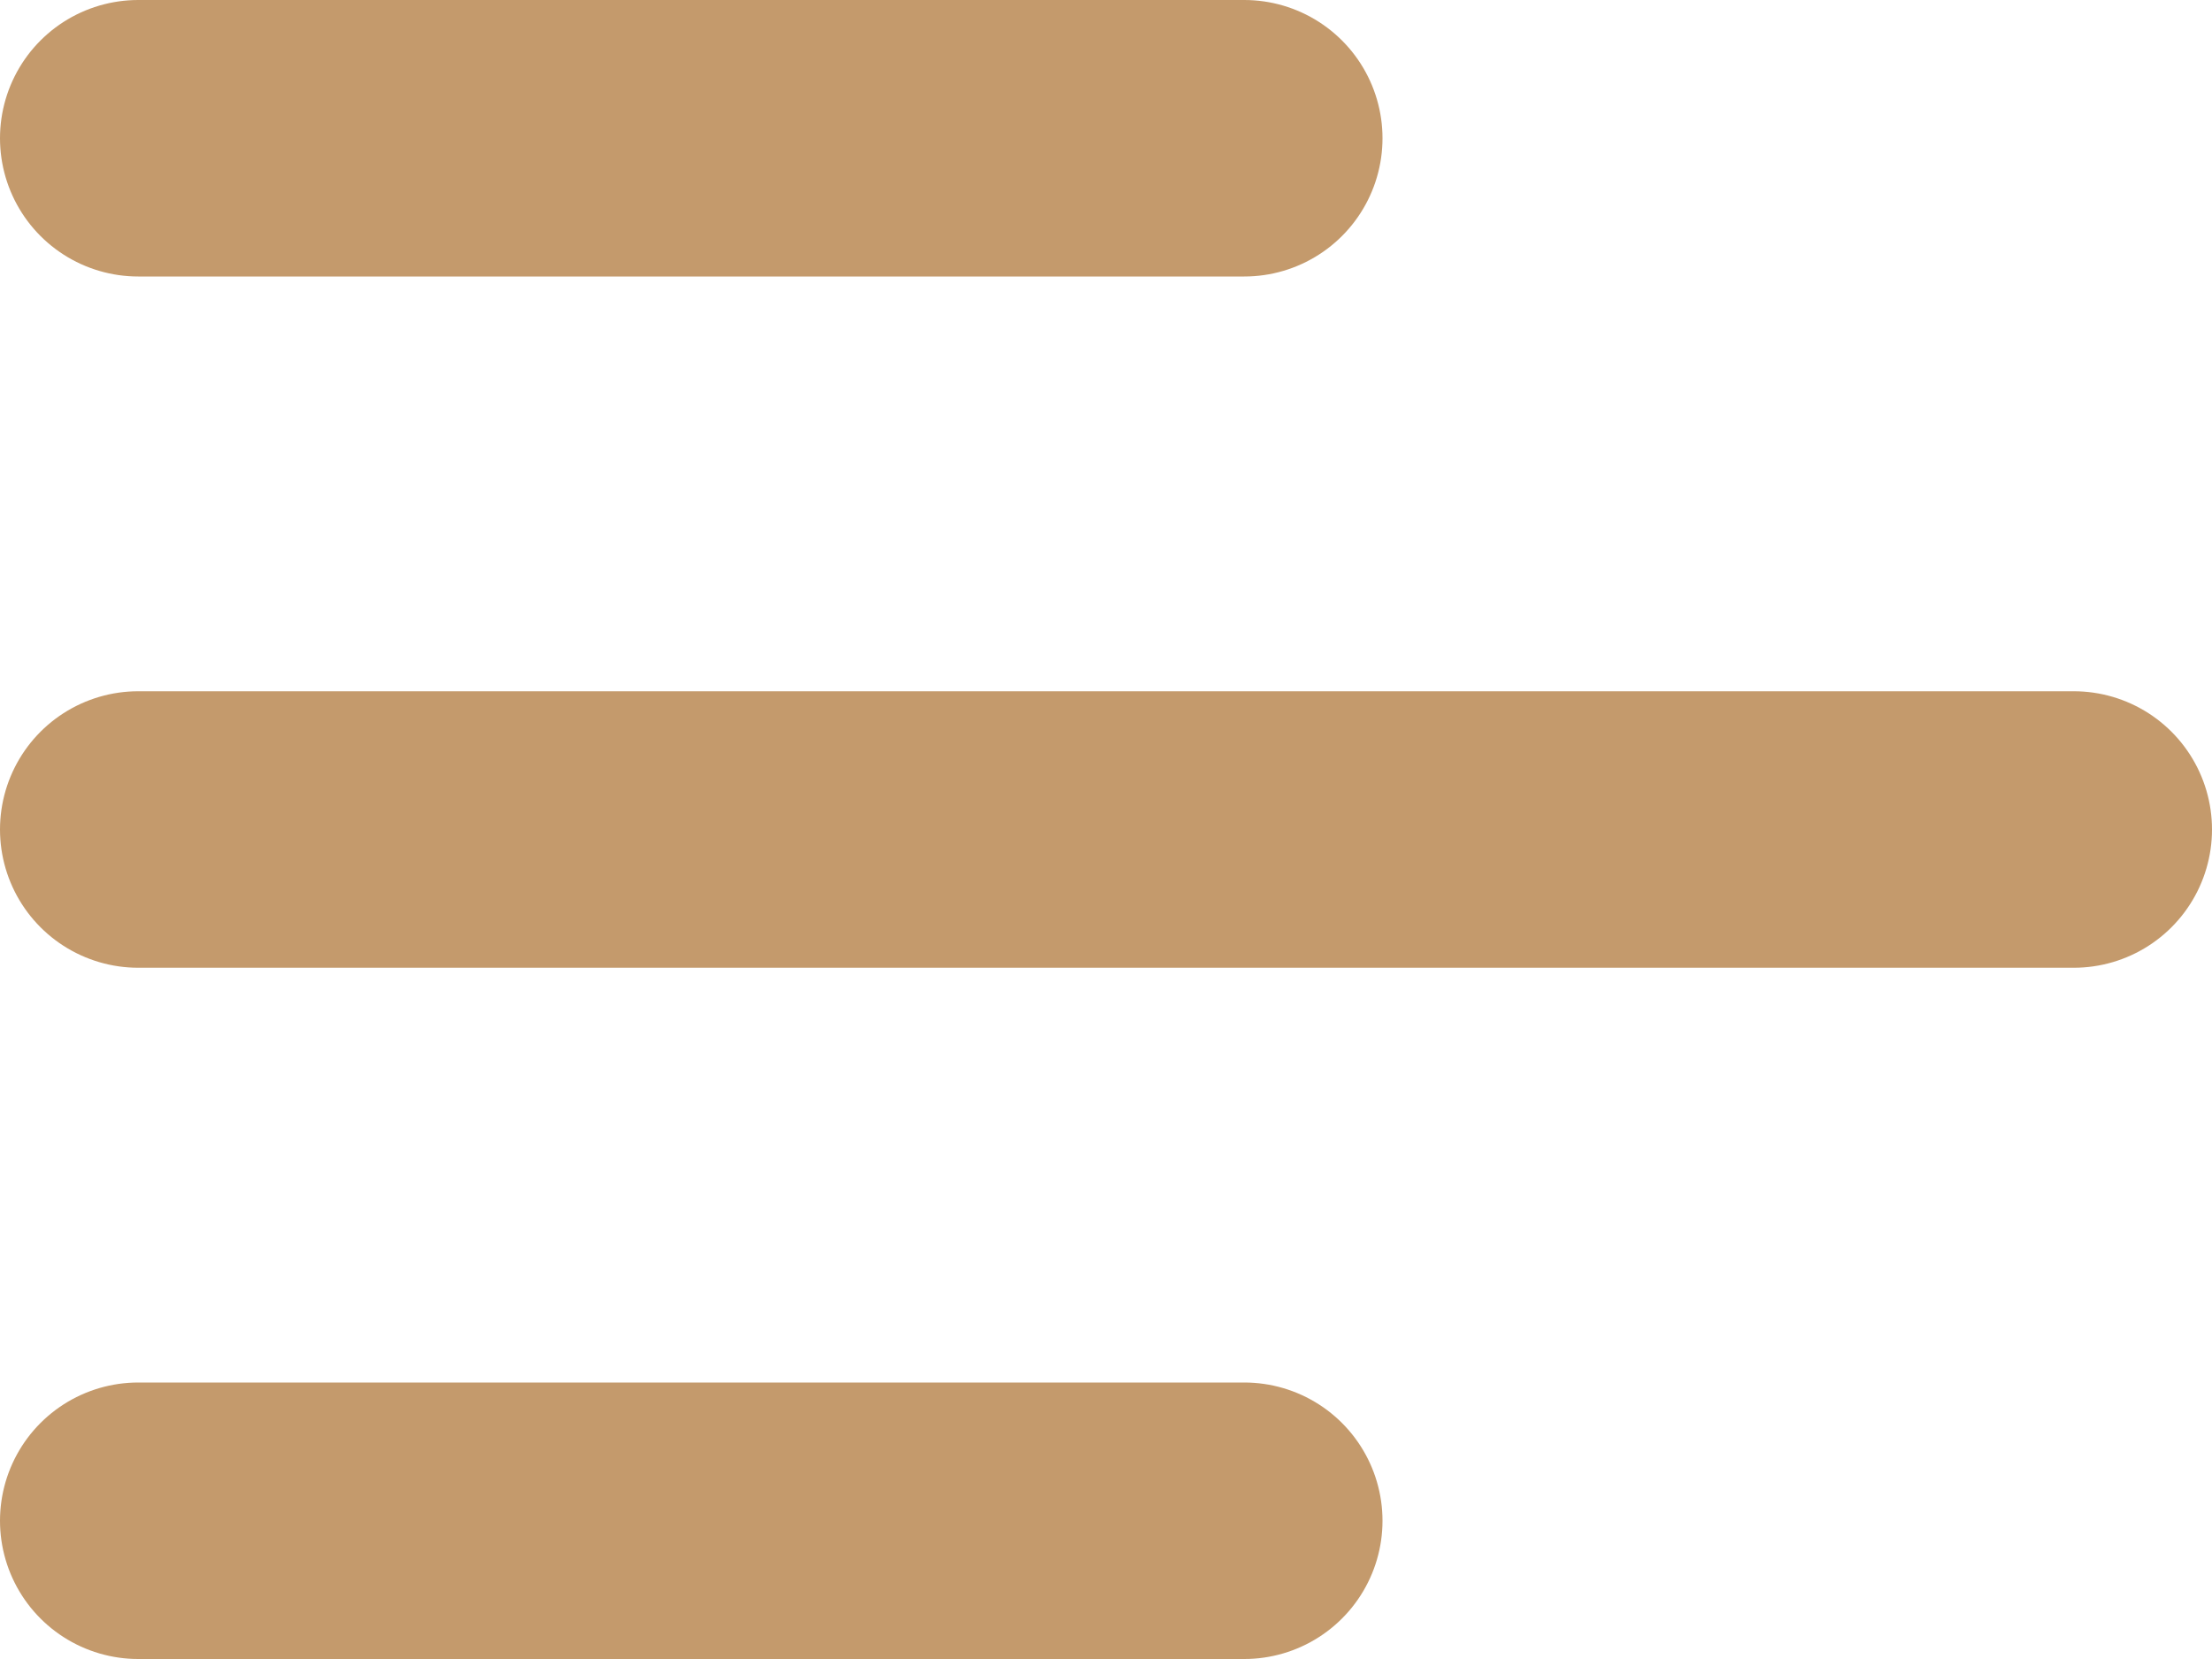 <svg width="16" height="12" viewBox="0 0 16 12" fill="none" xmlns="http://www.w3.org/2000/svg">
<path d="M1 11H9M1 6H15M1 1H9" stroke="#C49A6C" stroke-width="2" stroke-linecap="round" stroke-linejoin="round"/>
</svg>
